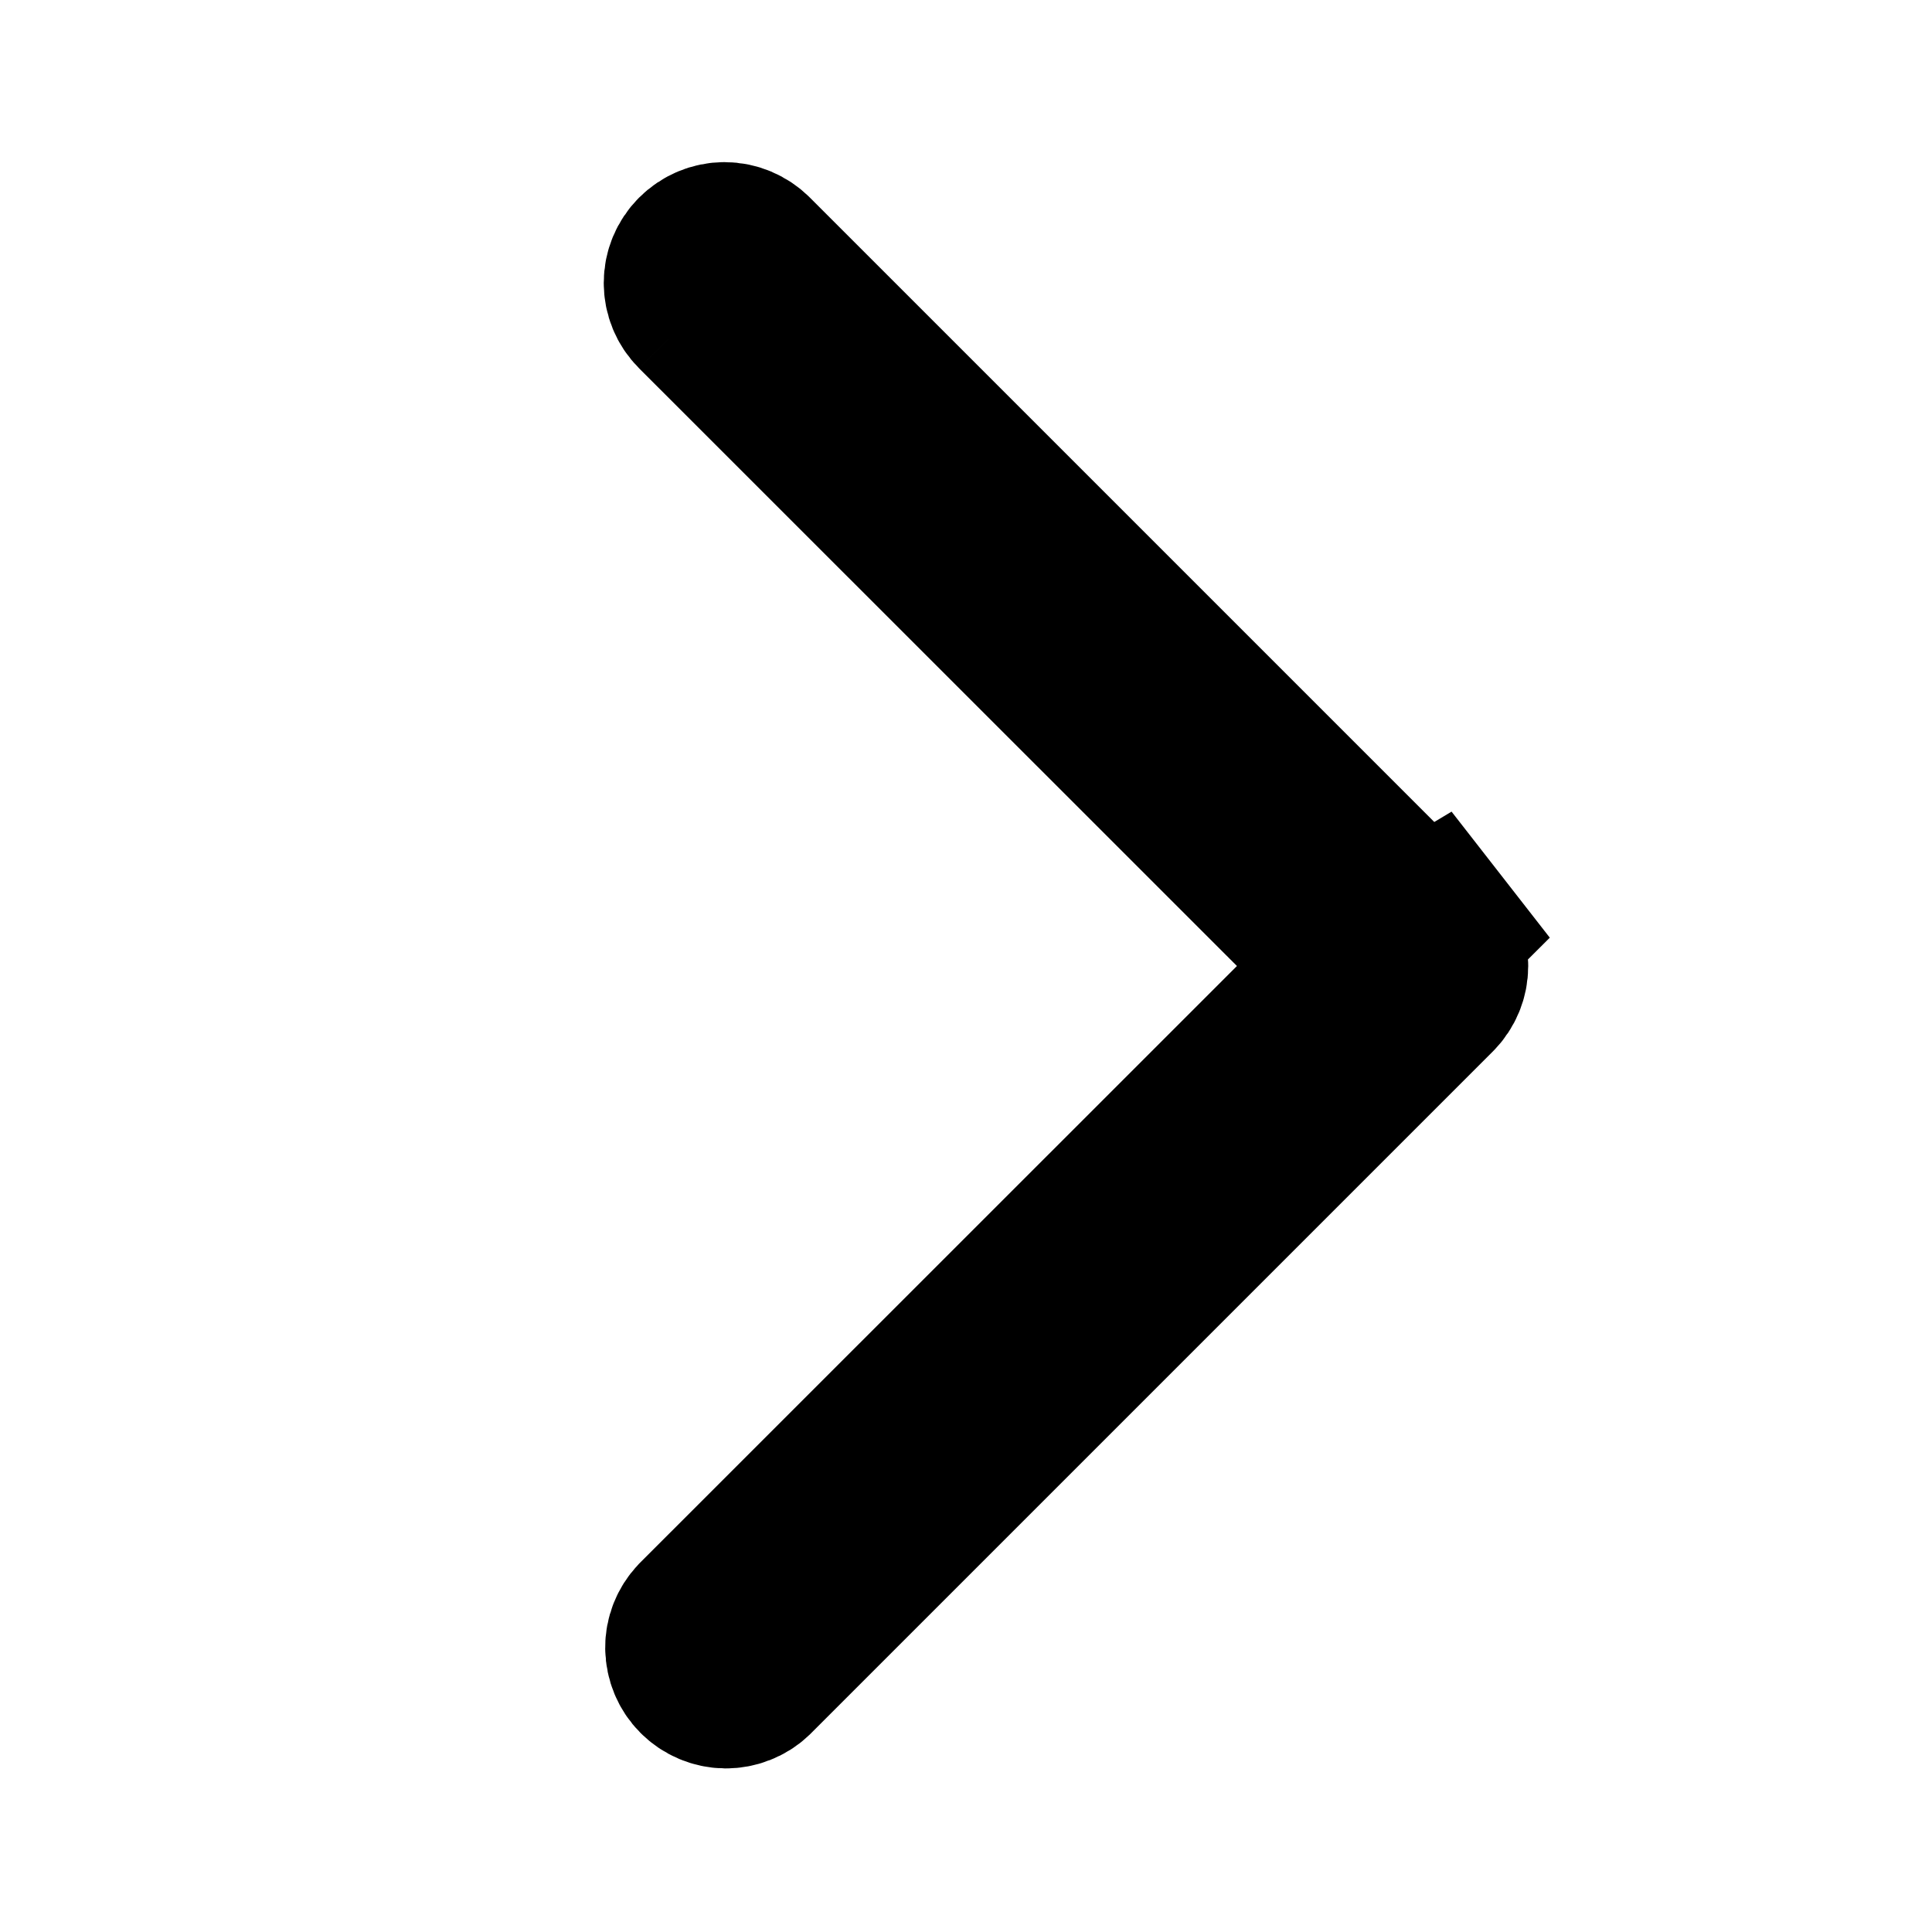<svg width="12" height="12" viewBox="0 0 12 12" fill="none" xmlns="http://www.w3.org/2000/svg">
<path d="M8.389 6L8.036 6.354L4.327 10.062C4.283 10.109 4.258 10.171 4.259 10.236C4.26 10.301 4.286 10.364 4.332 10.41C4.379 10.457 4.441 10.483 4.507 10.484C4.571 10.484 4.634 10.46 4.68 10.416L8.919 6.177C8.919 6.177 8.919 6.177 8.919 6.177C8.966 6.13 8.992 6.066 8.992 6C8.992 5.934 8.966 5.87 8.919 5.823L8.919 5.823M8.389 6L9.273 5.47L8.919 5.823M8.389 6L8.036 5.646M8.389 6L8.036 5.646M8.919 5.823L4.677 1.581C4.677 1.581 4.677 1.581 4.677 1.581C4.63 1.534 4.566 1.507 4.5 1.507C4.434 1.507 4.37 1.534 4.323 1.581C4.323 1.581 4.323 1.581 4.323 1.581M8.919 5.823L4.323 1.581M4.323 1.581C4.276 1.628 4.25 1.691 4.25 1.757C4.25 1.824 4.276 1.887 4.323 1.934M4.323 1.581L4.323 1.934M4.323 1.934C4.323 1.934 4.323 1.934 4.323 1.934M4.323 1.934L4.323 1.934M4.323 1.934L8.036 5.646M4.323 1.934L8.036 5.646" fill="black" stroke="black"/>
</svg>
